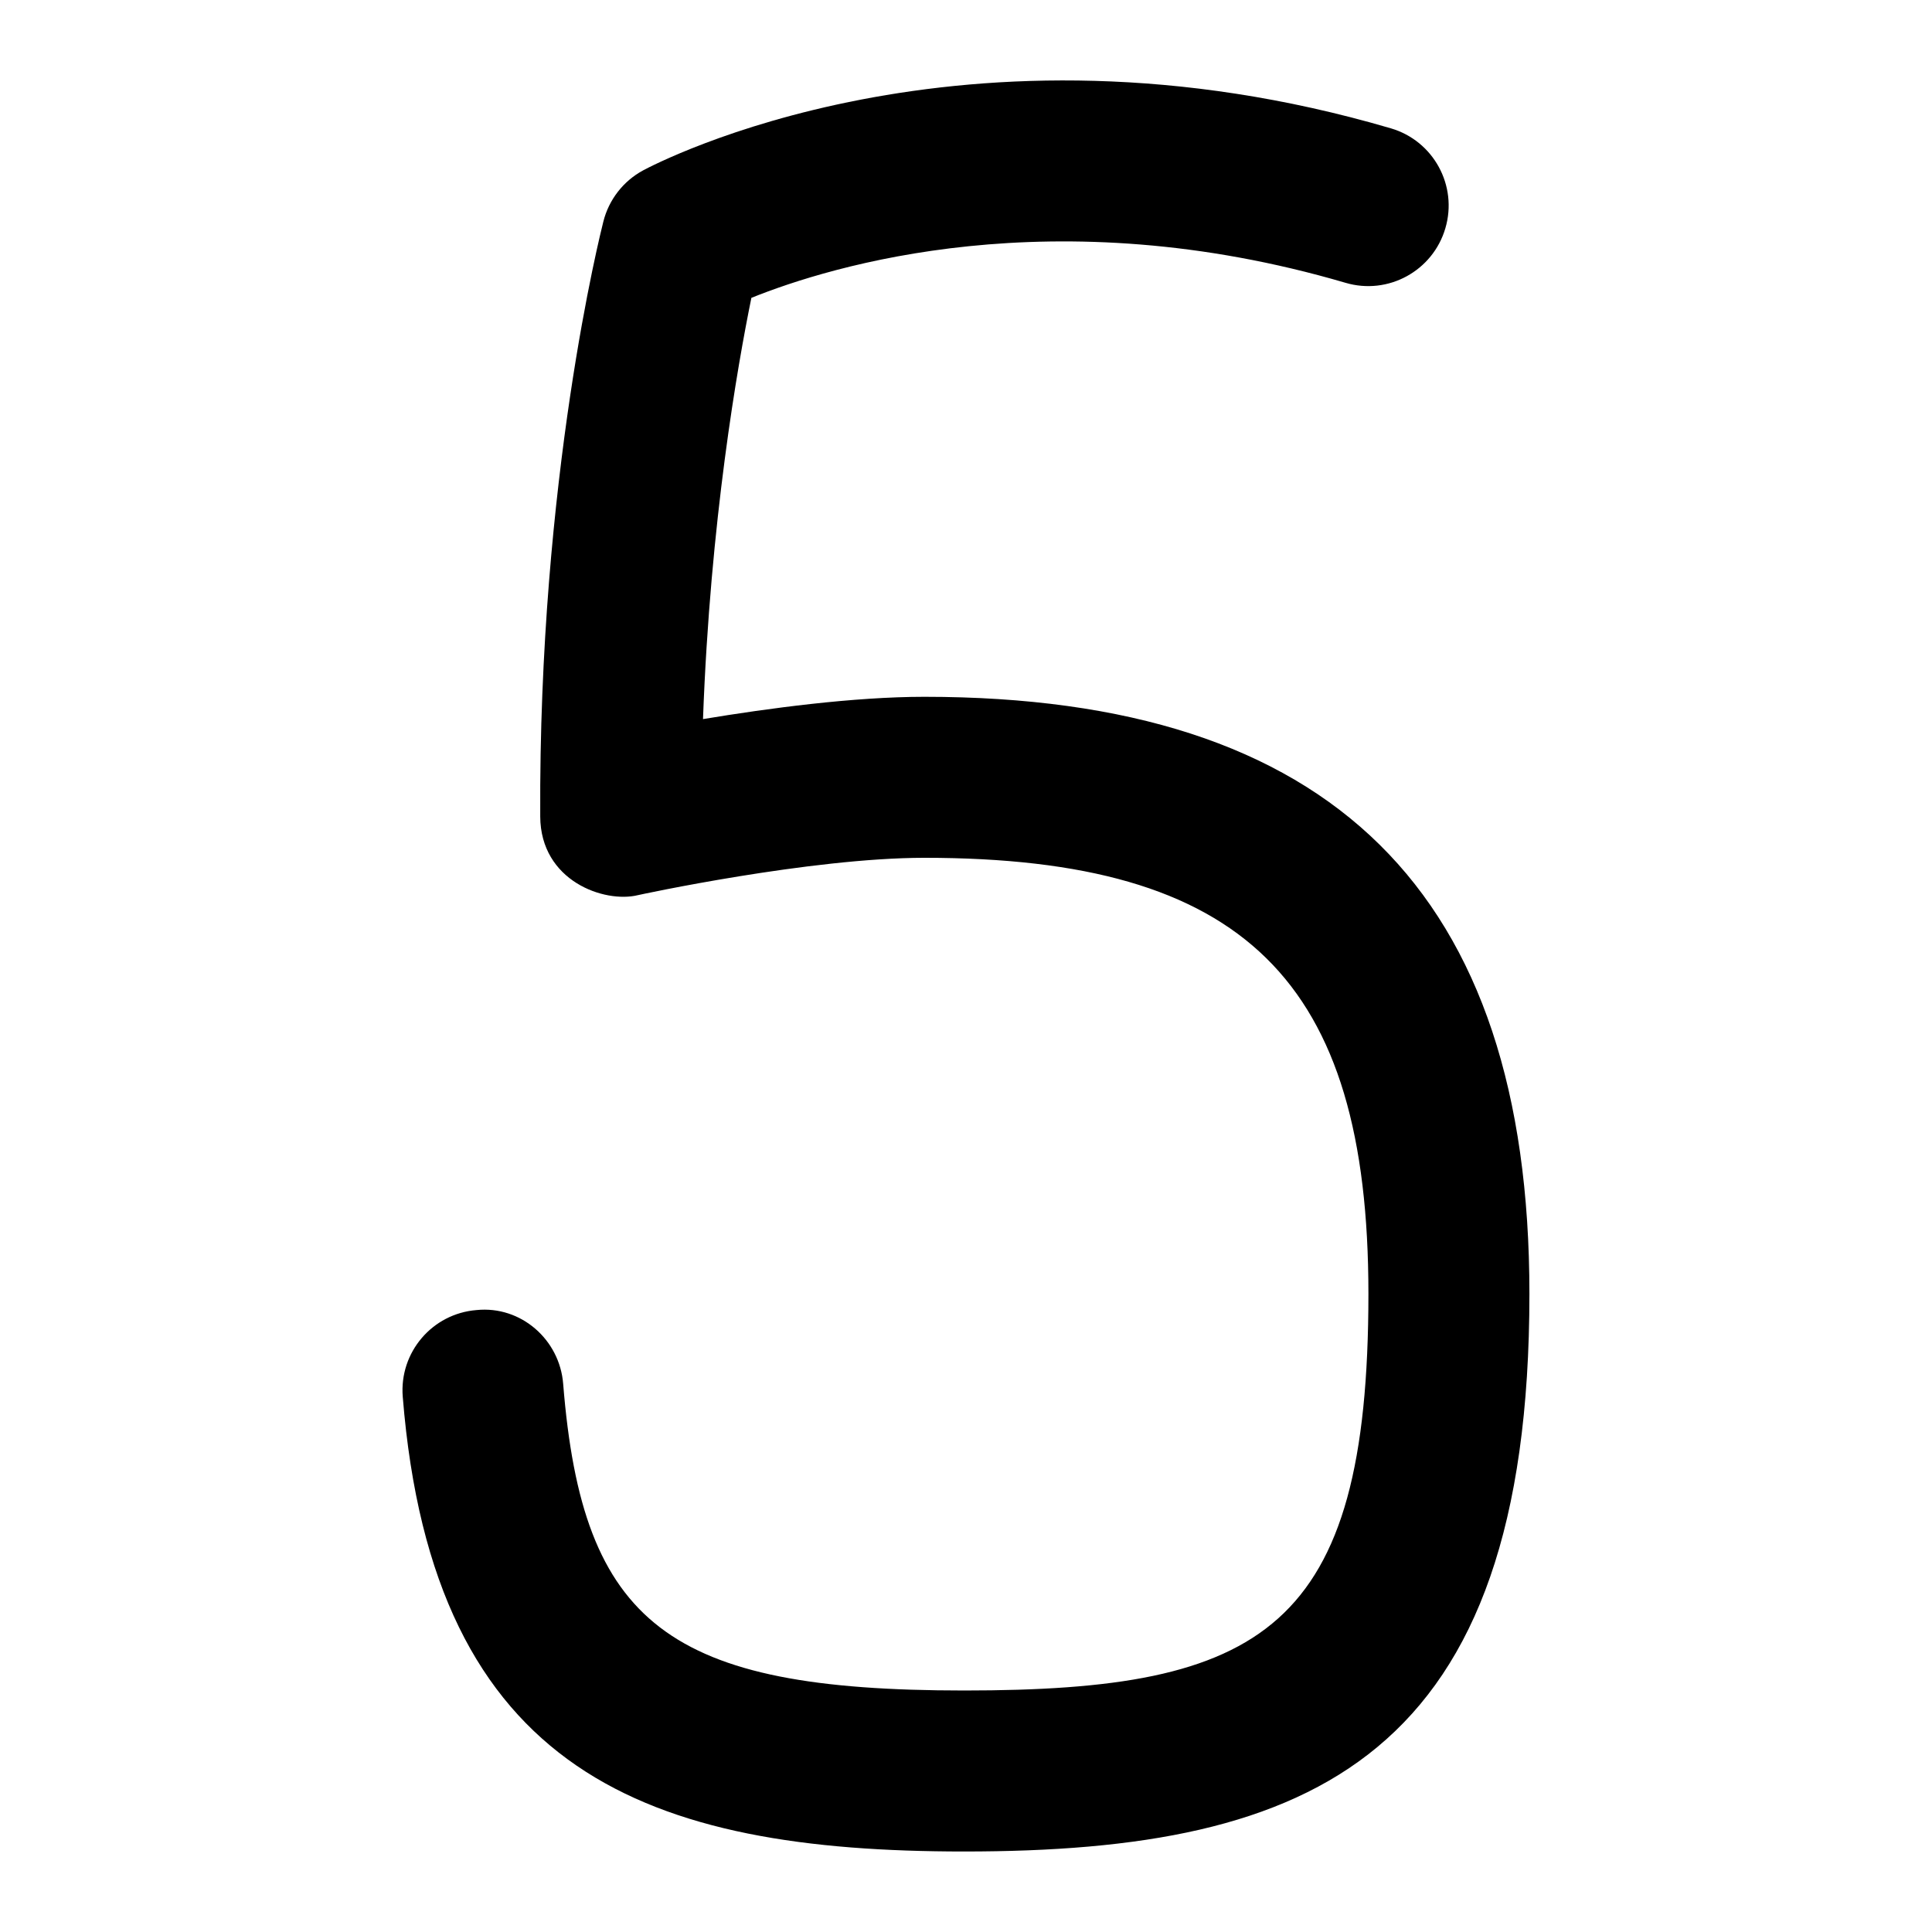 <svg id="Layer_1" viewBox="0 0 24 24" xmlns="http://www.w3.org/2000/svg" data-name="Layer 1"><path d="m11.978 23c-3.916 0-6.6-.961-6.975-5.65-.044-.55.366-1.032.917-1.076.551-.056 1.033.367 1.076.917.239 2.99 1.31 3.809 4.981 3.809 3.706 0 5.022-.745 5.022-4.928 0-3.897-1.546-5.416-5.515-5.416-1.419 0-3.539.459-3.56.464-.416.102-1.209-.175-1.213-.977-.022-4.206.752-7.262.784-7.39.068-.272.248-.504.495-.637.16-.085 3.959-2.084 9.287-.522.53.155.834.711.678 1.241-.155.53-.711.835-1.241.678-3.626-1.063-6.392-.211-7.38.187-.172.842-.511 2.771-.601 5.233.808-.134 1.871-.277 2.751-.277 5.057 0 7.515 2.426 7.515 7.416 0 5.769-2.687 6.928-7.022 6.928z"/></svg>